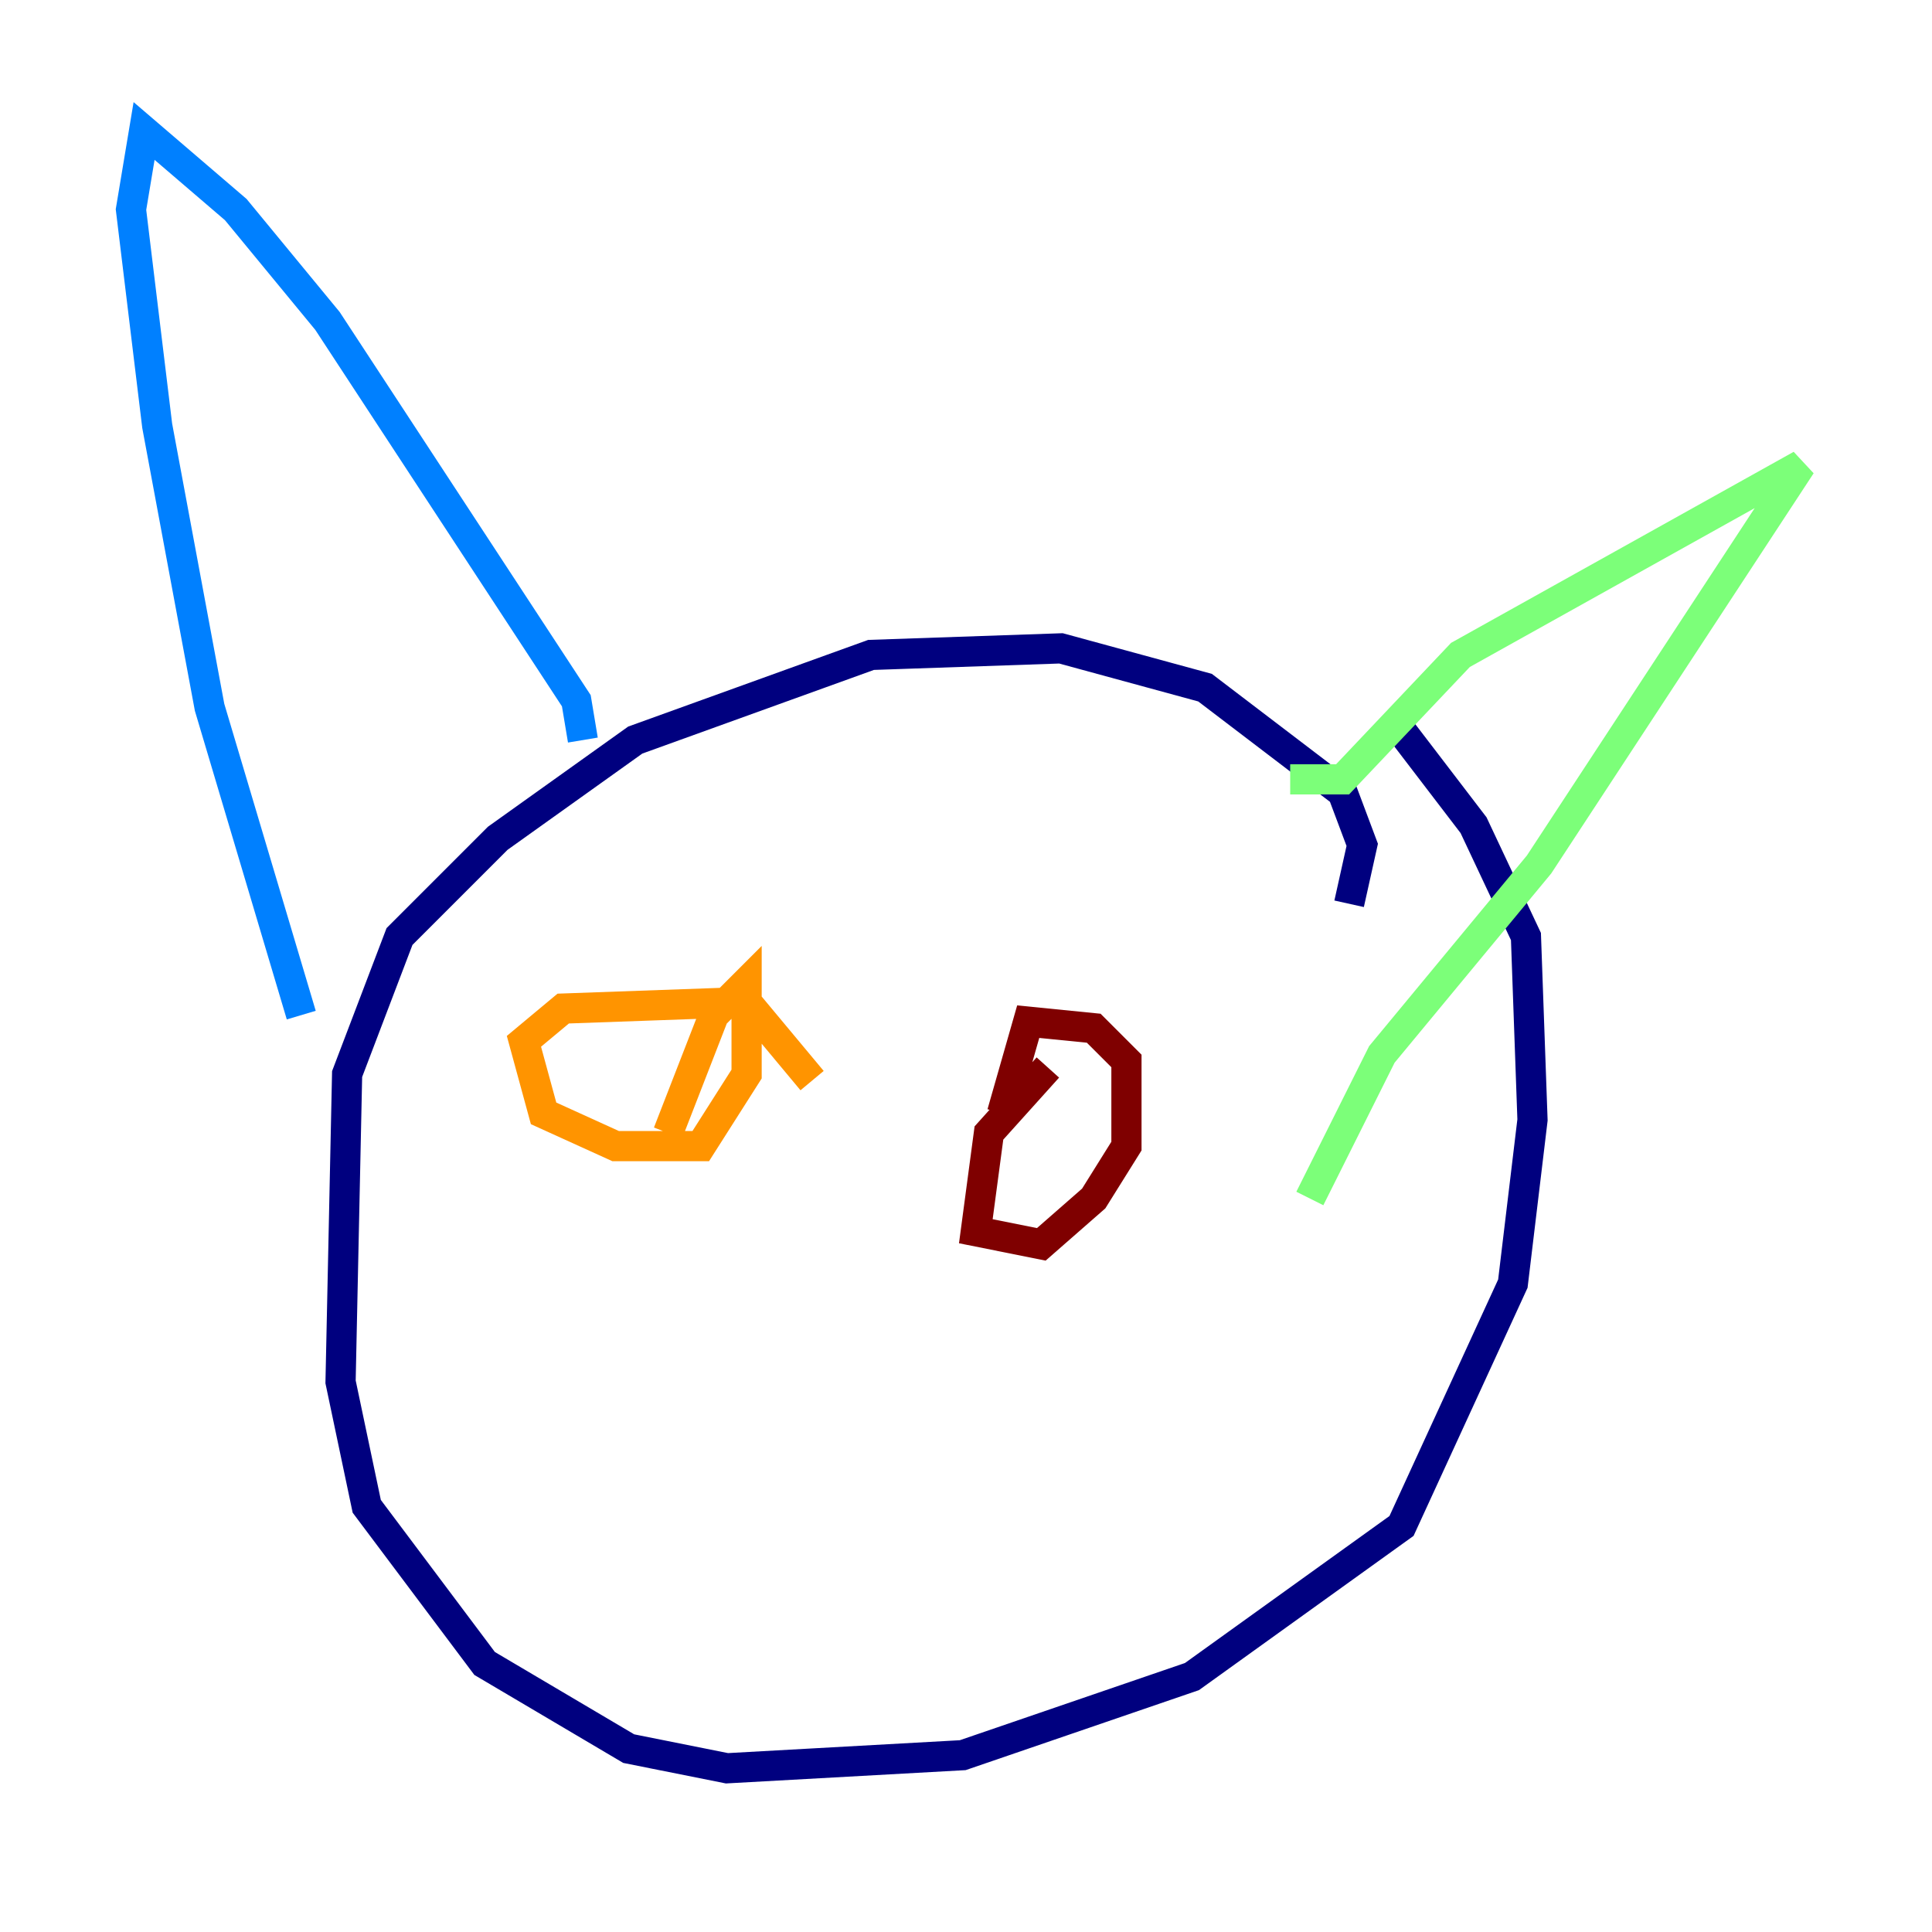 <?xml version="1.0" encoding="utf-8" ?>
<svg baseProfile="tiny" height="128" version="1.2" viewBox="0,0,128,128" width="128" xmlns="http://www.w3.org/2000/svg" xmlns:ev="http://www.w3.org/2001/xml-events" xmlns:xlink="http://www.w3.org/1999/xlink"><defs /><polyline fill="none" points="89.383,59.878 90.251,55.973 88.949,52.502 79.837,45.559 70.291,42.956 57.709,43.39 42.088,49.031 32.976,55.539 26.468,62.047 22.997,71.159 22.563,91.552 24.298,99.797 32.108,110.21 41.654,115.851 48.163,117.153 63.783,116.285 78.969,111.078 92.854,101.098 100.231,85.044 101.532,74.197 101.098,62.047 97.627,54.671 91.986,47.295" stroke="#00007f" stroke-width="2" /><polyline fill="none" points="38.617,49.031 38.183,46.427 21.695,21.261 15.62,13.885 9.546,8.678 8.678,13.885 10.414,28.203 13.885,46.861 19.959,67.254" stroke="#0080ff" stroke-width="2" /><polyline fill="none" points="85.478,51.634 88.949,51.634 96.759,43.39 119.322,30.807 101.966,57.275 91.552,69.858 86.78,79.403" stroke="#7cff79" stroke-width="2" /><polyline fill="none" points="53.803,71.593 49.464,66.386 37.315,66.82 34.712,68.99 36.014,73.763 40.786,75.932 46.427,75.932 49.464,71.159 49.464,65.085 47.295,67.254 44.258,75.064" stroke="#ff9400" stroke-width="2" /><polyline fill="none" points="69.424,70.725 65.519,75.064 64.651,81.573 68.99,82.441 72.461,79.403 74.63,75.932 74.63,70.291 72.461,68.122 68.122,67.688 66.386,73.763" stroke="#7f0000" stroke-width="2" /></svg>